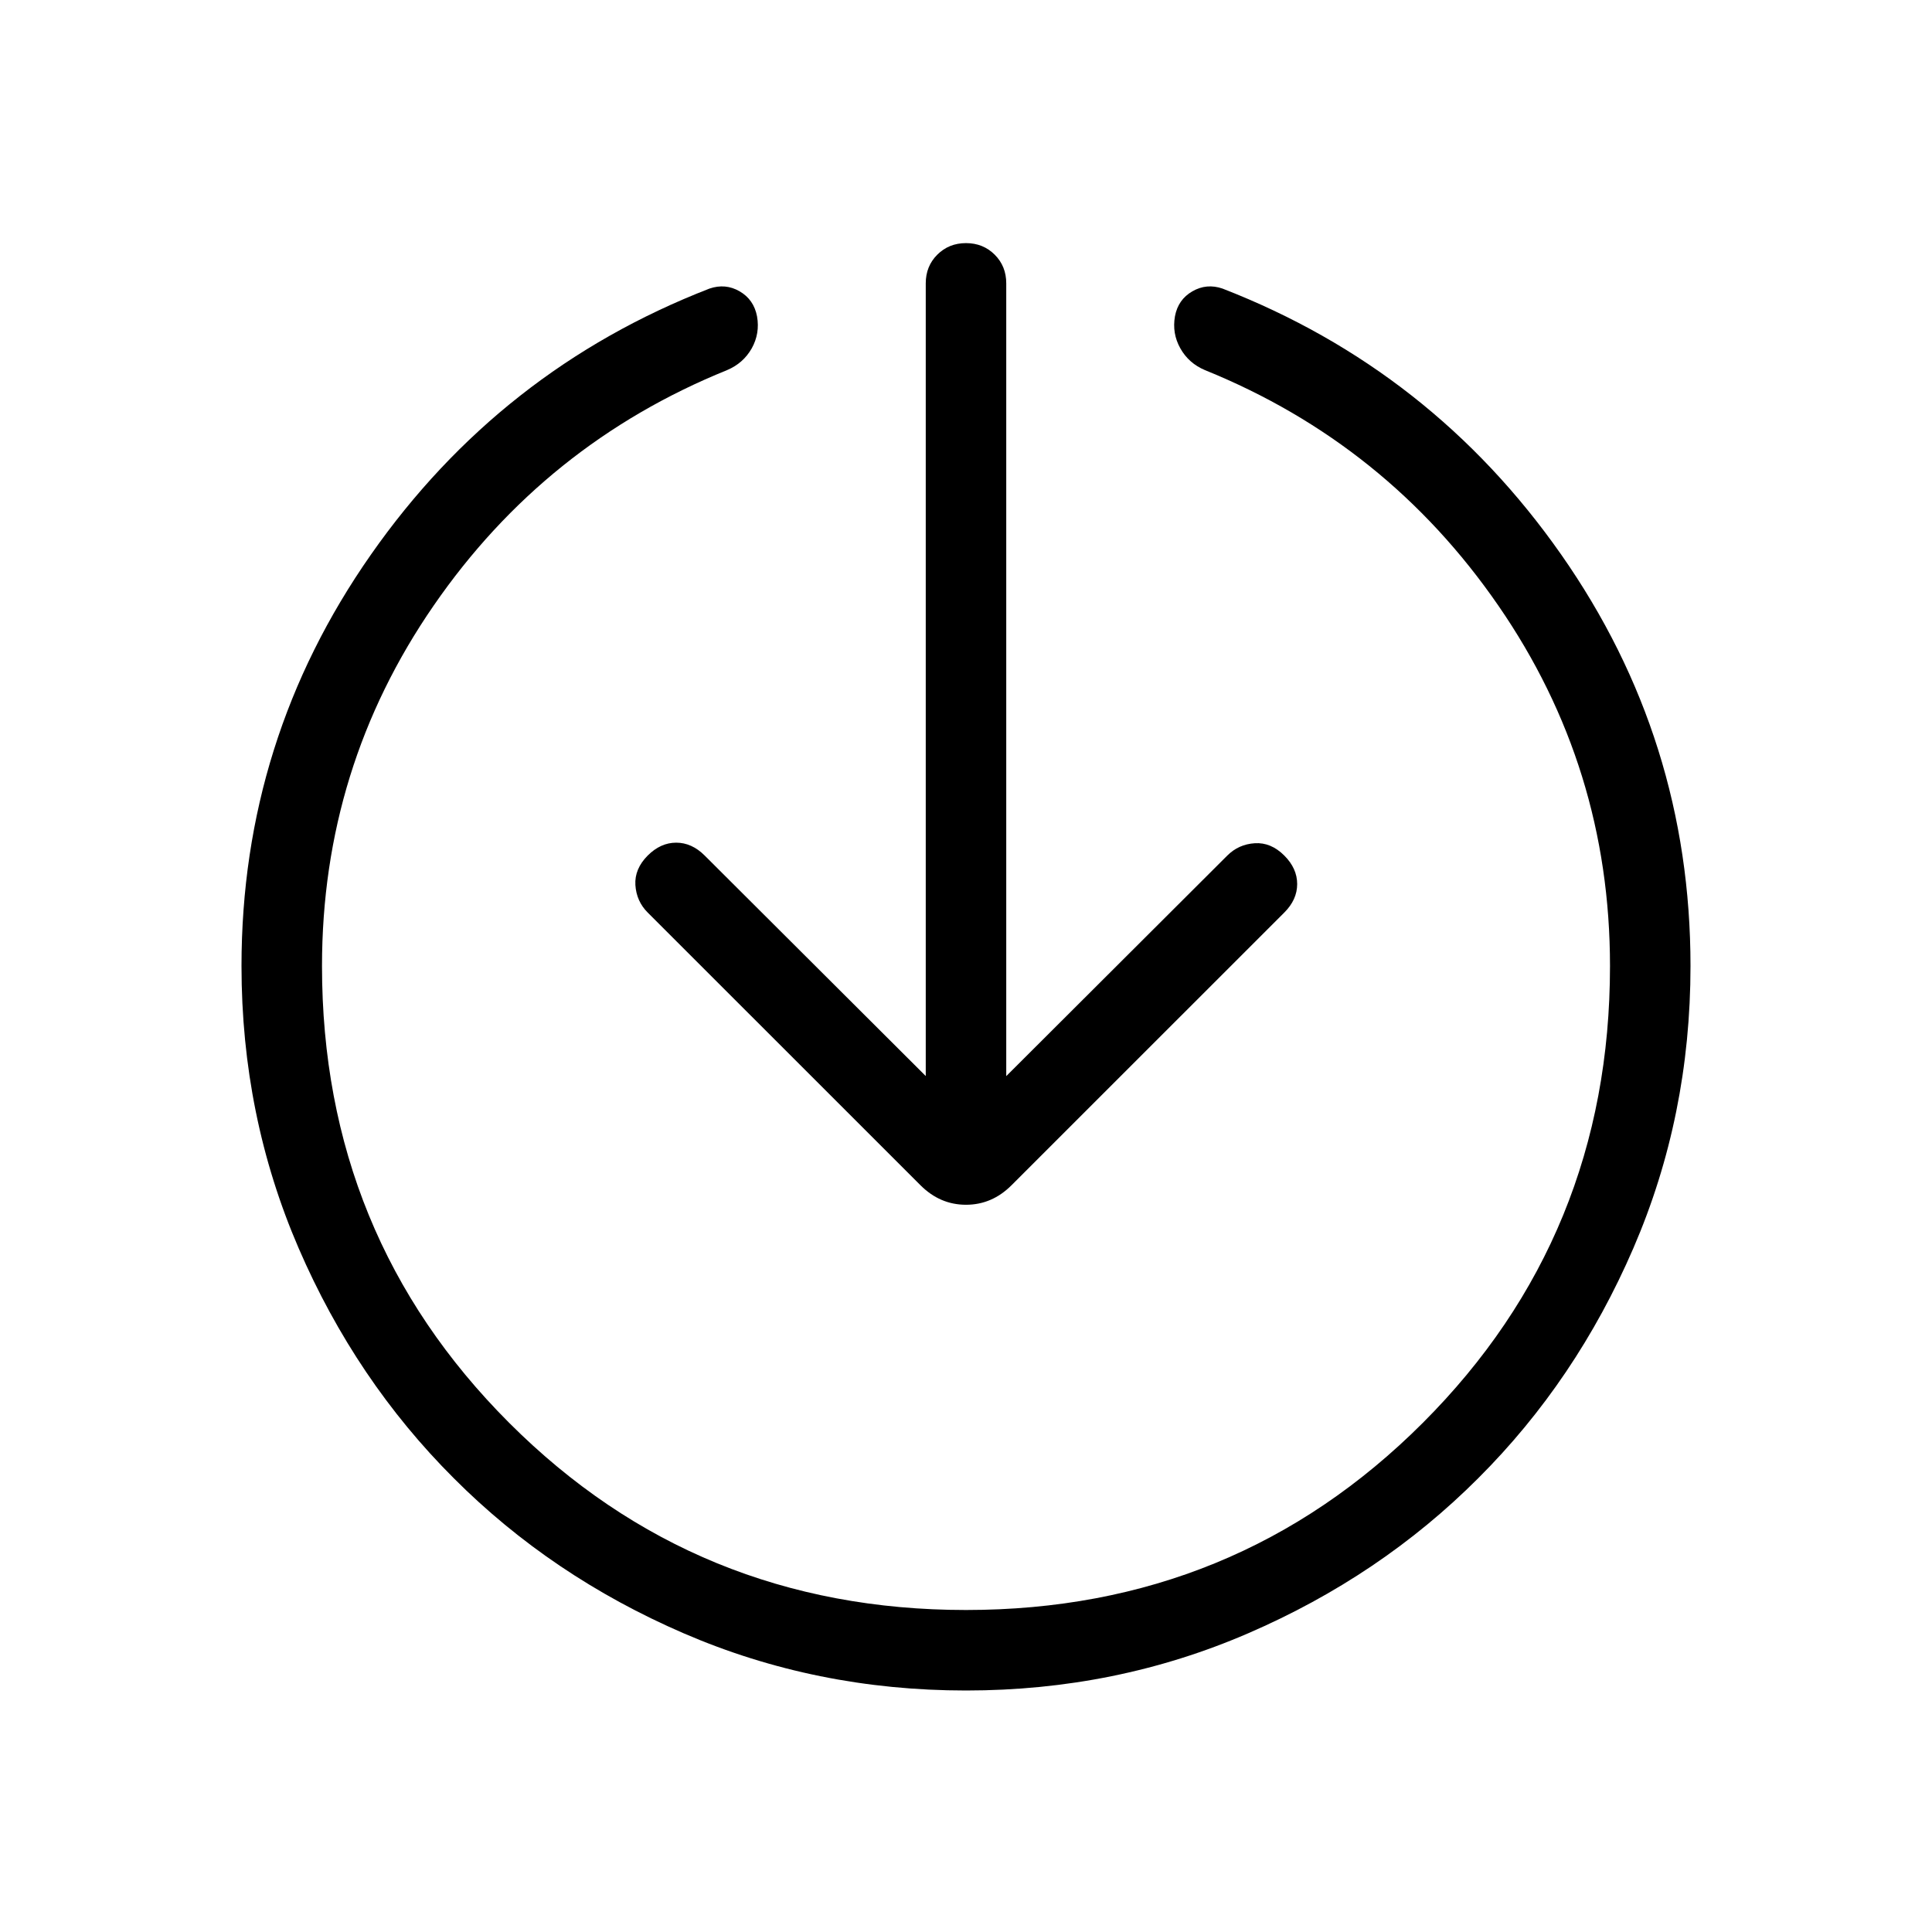 <svg xmlns="http://www.w3.org/2000/svg" width="1em" height="1em" viewBox="0 0 24 24"><path fill="currentColor" d="M12 21q-1.863 0-3.506-.71t-2.857-1.927Q4.42 17.148 3.71 15.506Q3 13.863 3 12q0-2.812 1.607-5.109q1.606-2.297 4.206-3.306q.199-.068.375.034t.216.31q.038.213-.066.399q-.105.185-.307.27q-2.258.915-3.644 2.925Q4 9.533 4 12q0 3.35 2.325 5.675T12 20q3.35 0 5.675-2.325T20 12q0-2.467-1.387-4.477q-1.386-2.01-3.644-2.925q-.202-.085-.306-.27q-.105-.186-.067-.4q.039-.207.216-.309t.375-.034q2.6 1.01 4.206 3.303Q21 9.183 21 12q0 1.863-.71 3.506t-1.927 2.857q-1.215 1.216-2.857 1.926Q13.863 21 12 21m-.5-7.633V3.52q0-.213.143-.356q.144-.144.357-.144t.357.144q.143.143.143.356v9.848l2.746-2.74q.14-.14.341-.153t.367.153q.16.16.16.354q0 .194-.16.354l-3.389 3.388q-.242.242-.565.242q-.323 0-.565-.242l-3.389-3.388q-.14-.14-.153-.342q-.012-.2.153-.366q.16-.16.354-.16t.354.16z"/></svg>
